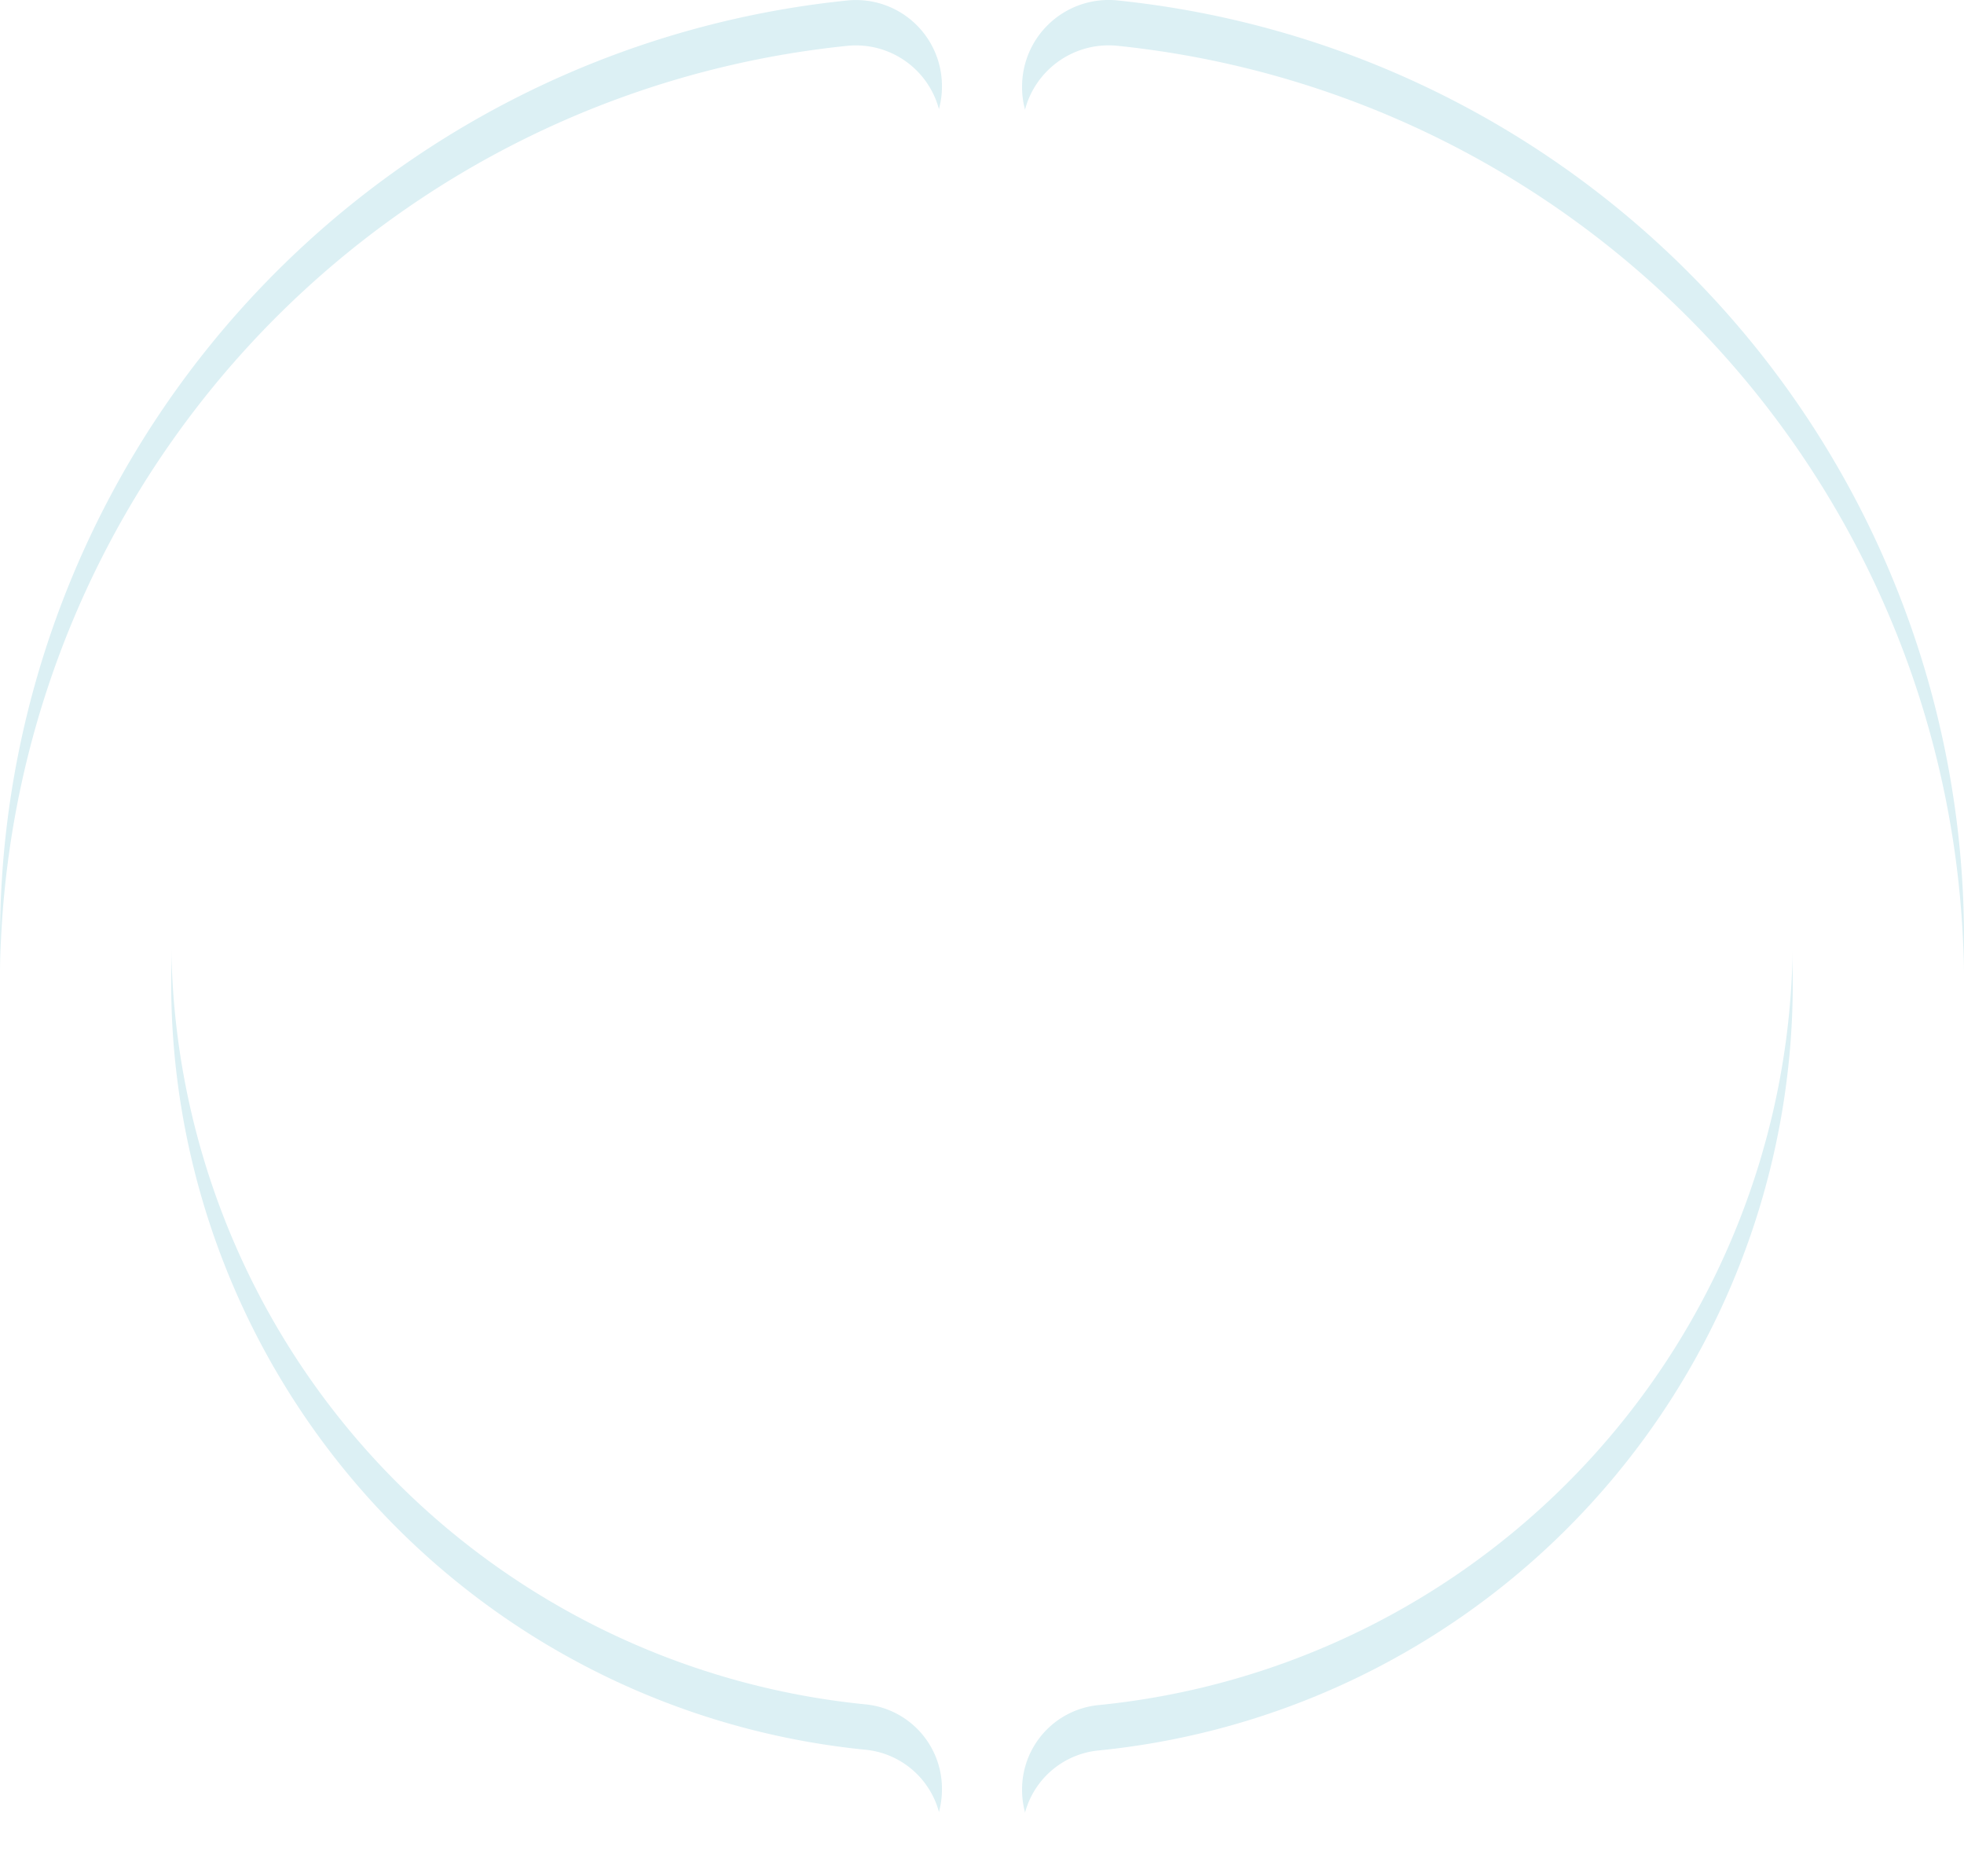 <svg xmlns="http://www.w3.org/2000/svg" xmlns:xlink="http://www.w3.org/1999/xlink" width="129.875" height="124.06" viewBox="0 0 129.875 124.06">
  <defs>
    <filter id="Path_13">
      <feOffset dy="3" input="SourceAlpha"/>
      <feGaussianBlur stdDeviation="3" result="blur"/>
      <feFlood flood-color="#3a5070" flood-opacity="0.4" result="color"/>
      <feComposite operator="out" in="SourceGraphic" in2="blur"/>
      <feComposite operator="in" in="color"/>
      <feComposite operator="in" in2="SourceGraphic"/>
    </filter>
    <filter id="Path_14">
      <feOffset dy="3" input="SourceAlpha"/>
      <feGaussianBlur stdDeviation="3" result="blur-2"/>
      <feFlood flood-color="#3a5070" flood-opacity="0.4" result="color-2"/>
      <feComposite operator="out" in="SourceGraphic" in2="blur-2"/>
      <feComposite operator="in" in="color-2"/>
      <feComposite operator="in" in2="SourceGraphic"/>
    </filter>
  </defs>
  <g id="dashicon_ring_2" transform="translate(-13744.601 2694.194)">
    <g id="looks_black_24dp" transform="translate(13874.477 -2694.194) rotate(90)">
      <g data-type="innerShadowGroup">
        <path id="Path_13-2" data-name="Path 13" d="M62.026,0A62.363,62.363,0,0,0,.021,56.059,5.727,5.727,0,0,0,5.74,62.288a5.6,5.6,0,0,0,5.606-4.983,50.951,50.951,0,0,1,101.416,0,5.6,5.6,0,0,0,5.606,4.983,5.684,5.684,0,0,0,5.663-6.229A62.363,62.363,0,0,0,62.026,0Z" transform="translate(0)" fill="#dcf0f4"/>
        <g transform="matrix(0, -1, 1, 0, 0, 129.88)" filter="url(#Path_13)">
          <path id="Path_13-3" data-name="Path 13" d="M62.026,0A62.363,62.363,0,0,0,.021,56.059,5.727,5.727,0,0,0,5.74,62.288a5.6,5.6,0,0,0,5.606-4.983,50.951,50.951,0,0,1,101.416,0,5.6,5.6,0,0,0,5.606,4.983,5.684,5.684,0,0,0,5.663-6.229A62.363,62.363,0,0,0,62.026,0Z" transform="translate(129.88 0) rotate(90)" fill="#fff"/>
        </g>
      </g>
      <g data-type="innerShadowGroup">
        <path id="Path_14-2" data-name="Path 14" d="M62.026,0A62.363,62.363,0,0,0,.021,56.059,5.727,5.727,0,0,0,5.74,62.288a5.6,5.6,0,0,0,5.606-4.983,50.951,50.951,0,0,1,101.416,0,5.6,5.6,0,0,0,5.606,4.983,5.684,5.684,0,0,0,5.663-6.229A62.363,62.363,0,0,0,62.026,0Z" transform="translate(124.06 129.875) rotate(180)" fill="#dcf0f4"/>
        <g transform="matrix(0, -1, 1, 0, 0, 129.88)" filter="url(#Path_14)">
          <path id="Path_14-3" data-name="Path 14" d="M62.026,0A62.363,62.363,0,0,0,.021,56.059,5.727,5.727,0,0,0,5.74,62.288a5.6,5.6,0,0,0,5.606-4.983,50.951,50.951,0,0,1,101.416,0,5.6,5.6,0,0,0,5.606,4.983,5.684,5.684,0,0,0,5.663-6.229A62.363,62.363,0,0,0,62.026,0Z" transform="translate(0 124.06) rotate(-90)" fill="#fff"/>
        </g>
      </g>
    </g>
  </g>
</svg>
